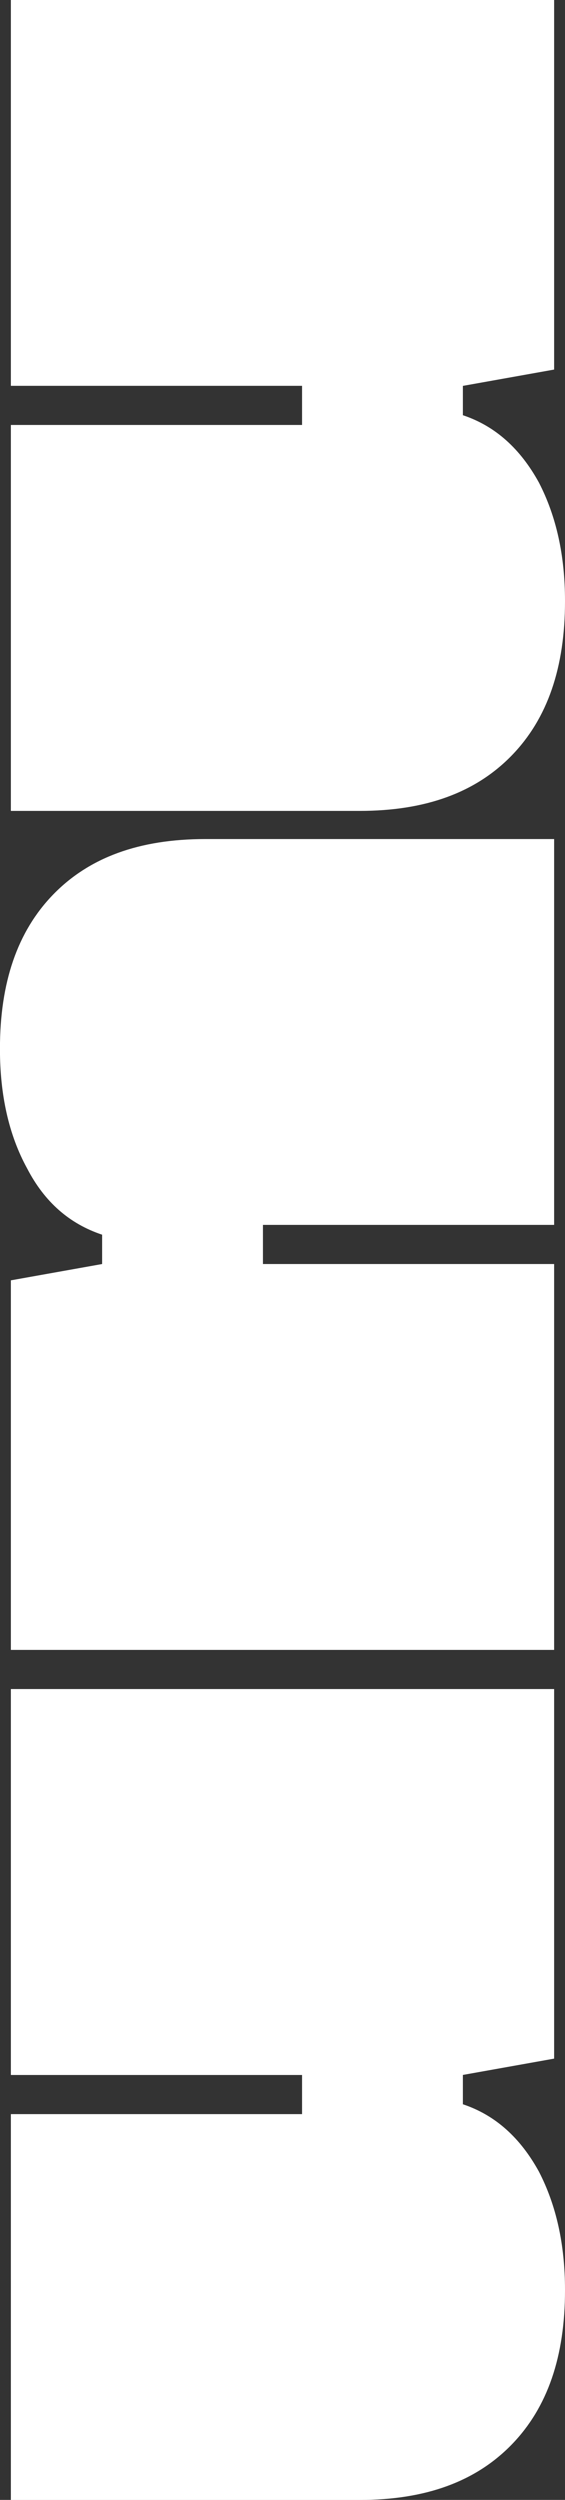 <?xml version="1.0" encoding="UTF-8"?><svg id="Layer_2" xmlns="http://www.w3.org/2000/svg" viewBox="0 0 111.2 491.84"><rect x="0" y="0" width="111.2" height="491.84" fill="#333333" stroke="none"/><defs><style>.cls-1{fill:#fff;}</style></defs><g id="Layer_1-2"><g><path class="cls-1" d="M2.14,0H109.06V72.71l-17.96,3.21v5.77c6.42,2.14,11.33,6.63,14.97,13.26,3.42,6.63,5.13,14.33,5.13,23.31,0,13.04-3.42,23.09-10.48,30.37-7.06,7.27-16.89,10.91-29.94,10.91H2.14V83.61H59.45v-7.7H2.14V0Z"/><path class="cls-1" d="M109.06,324.61H2.14v-72.71l17.96-3.21v-5.77c-6.42-2.14-11.33-6.42-14.76-13.04-3.64-6.63-5.35-14.54-5.35-23.52,0-13.04,3.42-23.09,10.48-30.37,7.06-7.27,16.89-10.91,29.94-10.91H109.06v75.91H51.75v7.7h57.31v75.91Z"/><path class="cls-1" d="M2.14,332.31H109.06v72.71l-17.96,3.21v5.77c6.42,2.14,11.33,6.63,14.97,13.26,3.42,6.63,5.13,14.33,5.13,23.31,0,13.04-3.42,23.09-10.48,30.37-7.06,7.27-16.89,10.91-29.94,10.91H2.14v-75.91H59.45v-7.7H2.14v-75.91Z"/></g></g></svg>